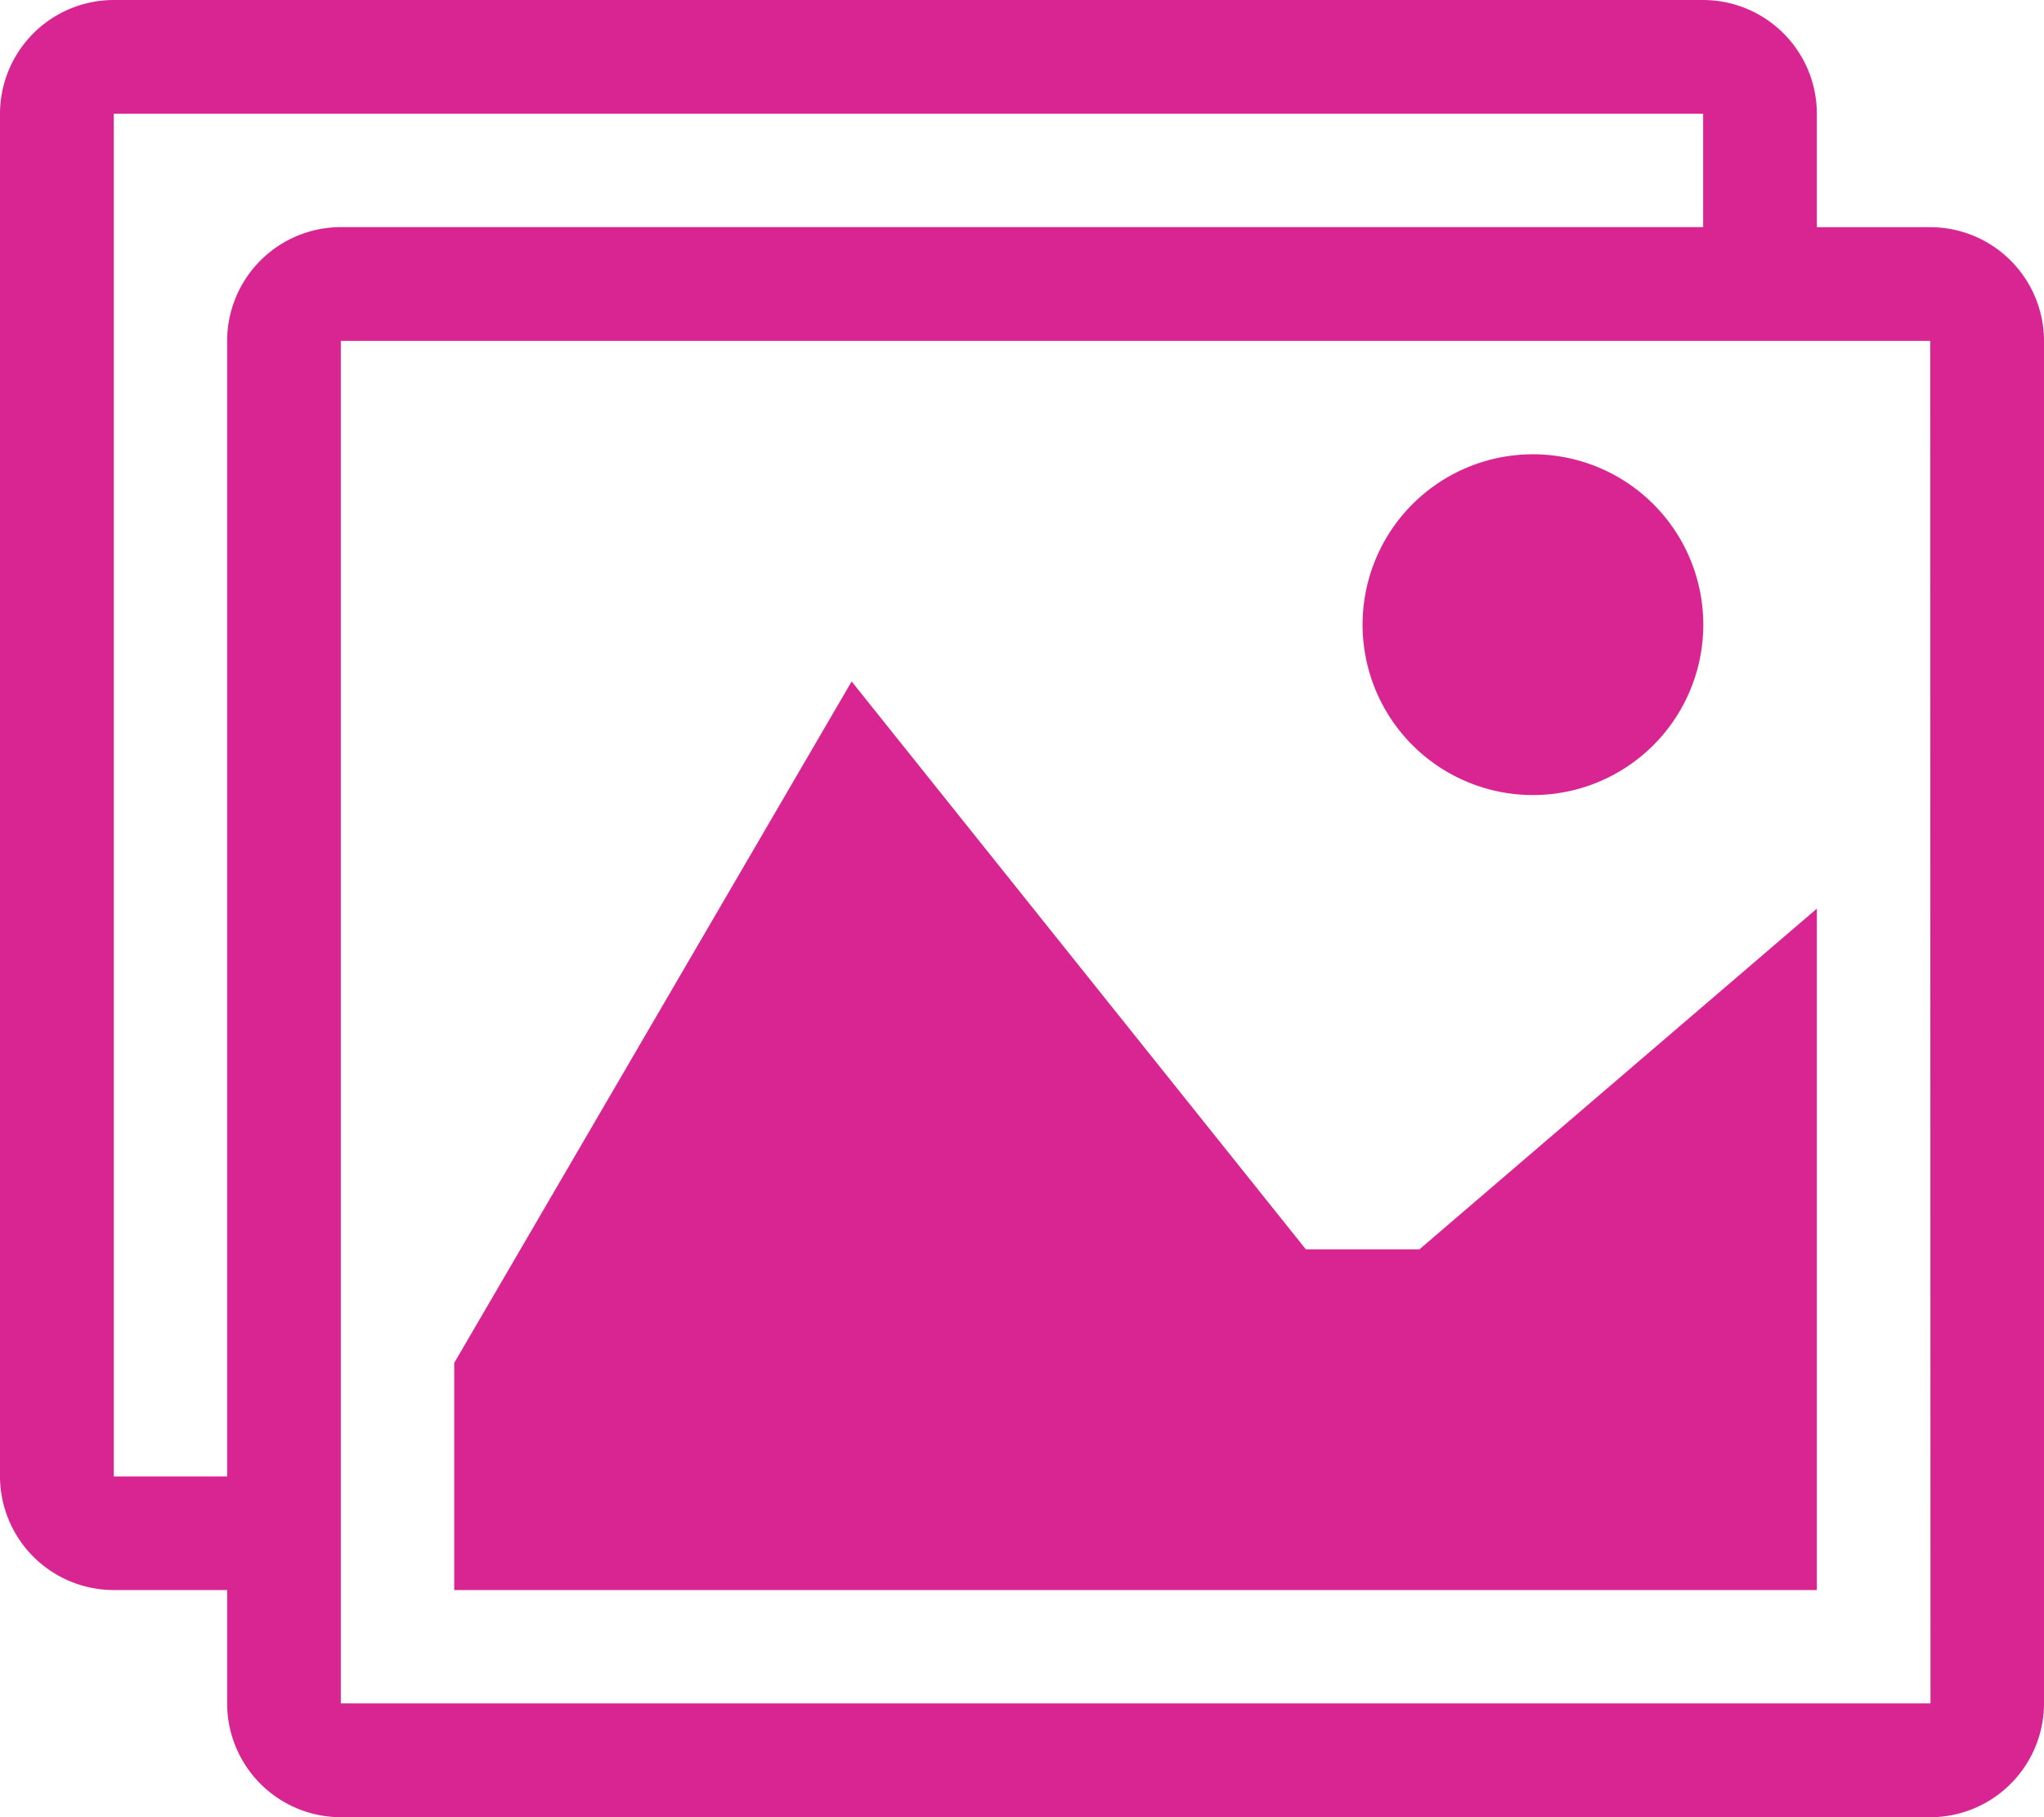 <svg id="contdev_mk" xmlns="http://www.w3.org/2000/svg" width="32" height="28.444" viewBox="0 0 32 28.444">
  <path id="Path_35" data-name="Path 35" d="M30.222,3.556H28.444V1.778A1.783,1.783,0,0,0,26.667,0H1.778A1.783,1.783,0,0,0,0,1.778V23.111a1.783,1.783,0,0,0,1.778,1.778H3.556v1.778a1.783,1.783,0,0,0,1.778,1.778H30.222A1.783,1.783,0,0,0,32,26.667V5.333A1.783,1.783,0,0,0,30.222,3.556ZM3.556,5.333V23.111H1.781l0,0V1.78l0,0H26.664l0,0V3.555H5.334A1.783,1.783,0,0,0,3.556,5.332h0Zm26.667,21.33,0,0H5.336l0,0V5.336l0,0H30.219l0,0Z" fill="#d82591"/>
  <path id="Path_36" data-name="Path 36" d="M29.333,10.667A2.667,2.667,0,1,1,26.667,8,2.667,2.667,0,0,1,29.333,10.667Z" transform="translate(-2.667 -0.889)" fill="#d82591"/>
  <path id="Path_37" data-name="Path 37" d="M29.333,26.222H8V22.667L14.222,12l7.111,8.889h1.778l6.222-5.333Z" transform="translate(-0.889 -1.333)" fill="#d82591"/>
</svg>
